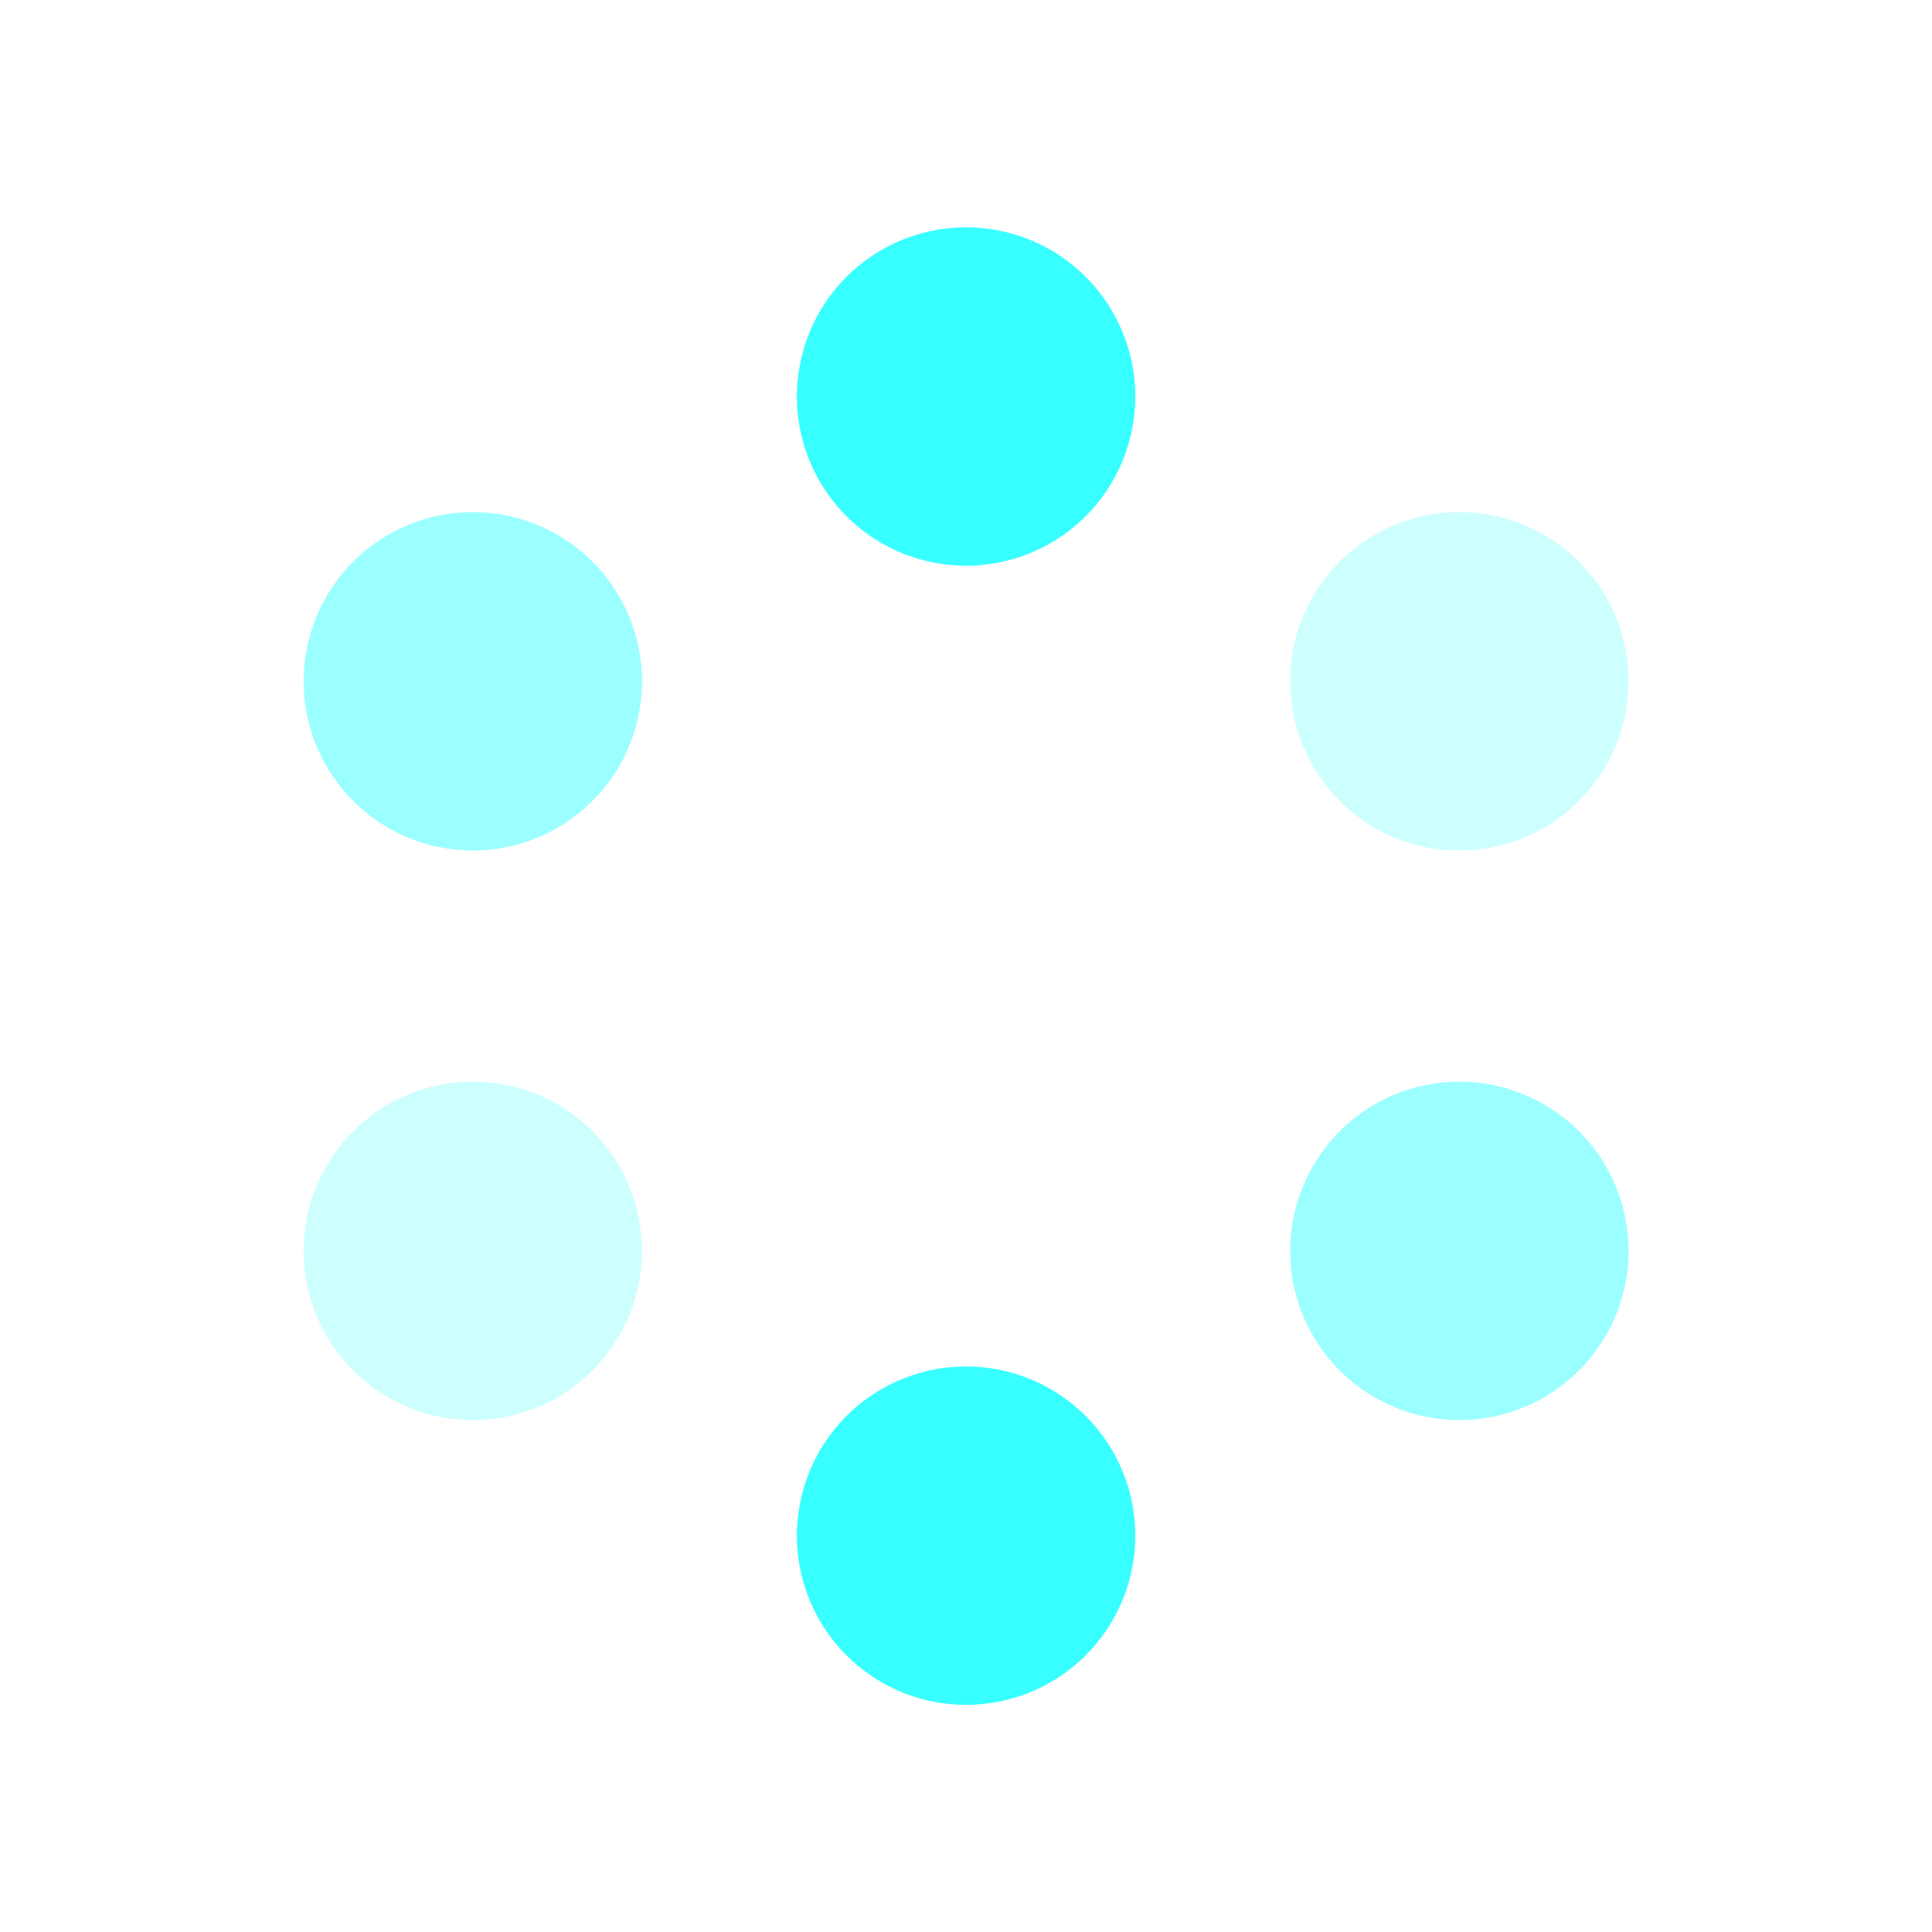 <?xml version="1.0" encoding="UTF-8" standalone="no"?>
<!-- Created with Inkscape (http://www.inkscape.org/) -->

<svg
   xmlns:dc="http://purl.org/dc/elements/1.1/"
   xmlns:cc="http://creativecommons.org/ns#"
   xmlns:rdf="http://www.w3.org/1999/02/22-rdf-syntax-ns#"
   xmlns:svg="http://www.w3.org/2000/svg"
   xmlns="http://www.w3.org/2000/svg"
   xmlns:sodipodi="http://sodipodi.sourceforge.net/DTD/sodipodi-0.dtd"
   xmlns:inkscape="http://www.inkscape.org/namespaces/inkscape"
   width="256"
   height="256"
   id="svg2"
   version="1.1"
   inkscape:version="0.48.4 r"
   sodipodi:docname="progress_spinner.svg"
   inkscape:export-filename="C:\Users\chorton\Documents\GitHub\GxSubOS\graphics\progress_spinner_256.png"
   inkscape:export-xdpi="90"
   inkscape:export-ydpi="90">
  <defs
     id="defs4" />
  <sodipodi:namedview
     id="base"
     pagecolor="#ffffff"
     bordercolor="#666666"
     borderopacity="1.0"
     inkscape:pageopacity="0.0"
     inkscape:pageshadow="2"
     inkscape:zoom="2.0546875"
     inkscape:cx="129.81918"
     inkscape:cy="128"
     inkscape:document-units="px"
     inkscape:current-layer="layer1"
     showgrid="true"
     inkscape:snap-object-midpoints="true"
     inkscape:snap-grids="false"
     inkscape:snap-center="false"
     inkscape:object-nodes="true"
     inkscape:window-width="1280"
     inkscape:window-height="738"
     inkscape:window-x="-8"
     inkscape:window-y="-8"
     inkscape:window-maximized="1">
    <inkscape:grid
       type="xygrid"
       id="grid2985"
       empspacing="8"
       visible="true"
       enabled="true"
       snapvisiblegridlinesonly="true" />
  </sodipodi:namedview>
  <g
     inkscape:label="Layer 1"
     inkscape:groupmode="layer"
     id="layer1"
     transform="translate(0,-796.362)">
    <path
       transform="translate(8,804.362)"
       style="fill:#00ffff;fill-opacity:0;stroke:none;stroke-width:2.016;stroke-linejoin:round;stroke-miterlimit:4;stroke-opacity:0"
       d="M 54.639,82.264 120,44.528 l 65.361,37.736 0,75.472 L 120,195.472 54.639,157.736 z"
       id="path2987" />
    <path
       sodipodi:type="arc"
       style="fill:#00ffff;fill-opacity:0.785;stroke:none;stroke-width:2.016;stroke-linejoin:round;stroke-miterlimit:4;stroke-opacity:1;stroke-dasharray:none"
       id="path2989"
       sodipodi:cx="32"
       sodipodi:cy="32"
       sodipodi:rx="16"
       sodipodi:ry="16"
       d="m 48,32 a 16,16 0 1 1 -32,0 16,16 0 1 1 32,0 z"
       transform="matrix(1.401,0,0,1.401,83.18,804.071)" />
    <path
       transform="matrix(1.401,0,0,1.401,83.18,955.014)"
       d="m 48,32 a 16,16 0 1 1 -32,0 16,16 0 1 1 32,0 z"
       sodipodi:ry="16"
       sodipodi:rx="16"
       sodipodi:cy="32"
       sodipodi:cx="32"
       id="path2991"
       style="fill:#00ffff;fill-opacity:0.784;stroke:none;stroke-width:2.016;stroke-linejoin:round;stroke-miterlimit:4;stroke-opacity:1;stroke-dasharray:none"
       sodipodi:type="arc" />
    <path
       sodipodi:type="arc"
       style="fill:#00ffff;fill-opacity:0.392;stroke:none;stroke-width:2.016;stroke-linejoin:round;stroke-miterlimit:4;stroke-opacity:1;stroke-dasharray:none"
       id="path2993"
       sodipodi:cx="32"
       sodipodi:cy="32"
       sodipodi:rx="16"
       sodipodi:ry="16"
       d="m 48,32 a 16,16 0 1 1 -32,0 16,16 0 1 1 32,0 z"
       transform="matrix(1.401,0,0,1.401,148.541,917.278)" />
    <path
       transform="matrix(1.401,0,0,1.401,17.82,917.278)"
       d="m 48,32 a 16,16 0 1 1 -32,0 16,16 0 1 1 32,0 z"
       sodipodi:ry="16"
       sodipodi:rx="16"
       sodipodi:cy="32"
       sodipodi:cx="32"
       id="path2995"
       style="fill:#00ffff;fill-opacity:0.196;stroke:none;stroke-width:2.016;stroke-linejoin:round;stroke-miterlimit:4;stroke-opacity:1;stroke-dasharray:none"
       sodipodi:type="arc" />
    <path
       sodipodi:type="arc"
       style="fill:#00ffff;fill-opacity:0.392;stroke:none;stroke-width:2.016;stroke-linejoin:round;stroke-miterlimit:4;stroke-opacity:1;stroke-dasharray:none"
       id="path2997"
       sodipodi:cx="32"
       sodipodi:cy="32"
       sodipodi:rx="16"
       sodipodi:ry="16"
       d="m 48,32 a 16,16 0 1 1 -32,0 16,16 0 1 1 32,0 z"
       transform="matrix(1.401,0,0,1.401,17.82,841.807)" />
    <path
       transform="matrix(1.401,0,0,1.401,148.541,841.807)"
       d="m 48,32 a 16,16 0 1 1 -32,0 16,16 0 1 1 32,0 z"
       sodipodi:ry="16"
       sodipodi:rx="16"
       sodipodi:cy="32"
       sodipodi:cx="32"
       id="path2999"
       style="fill:#00ffff;fill-opacity:0.196;stroke:none;stroke-width:2.016;stroke-linejoin:round;stroke-miterlimit:4;stroke-opacity:1;stroke-dasharray:none"
       sodipodi:type="arc" />
  </g>
</svg>
